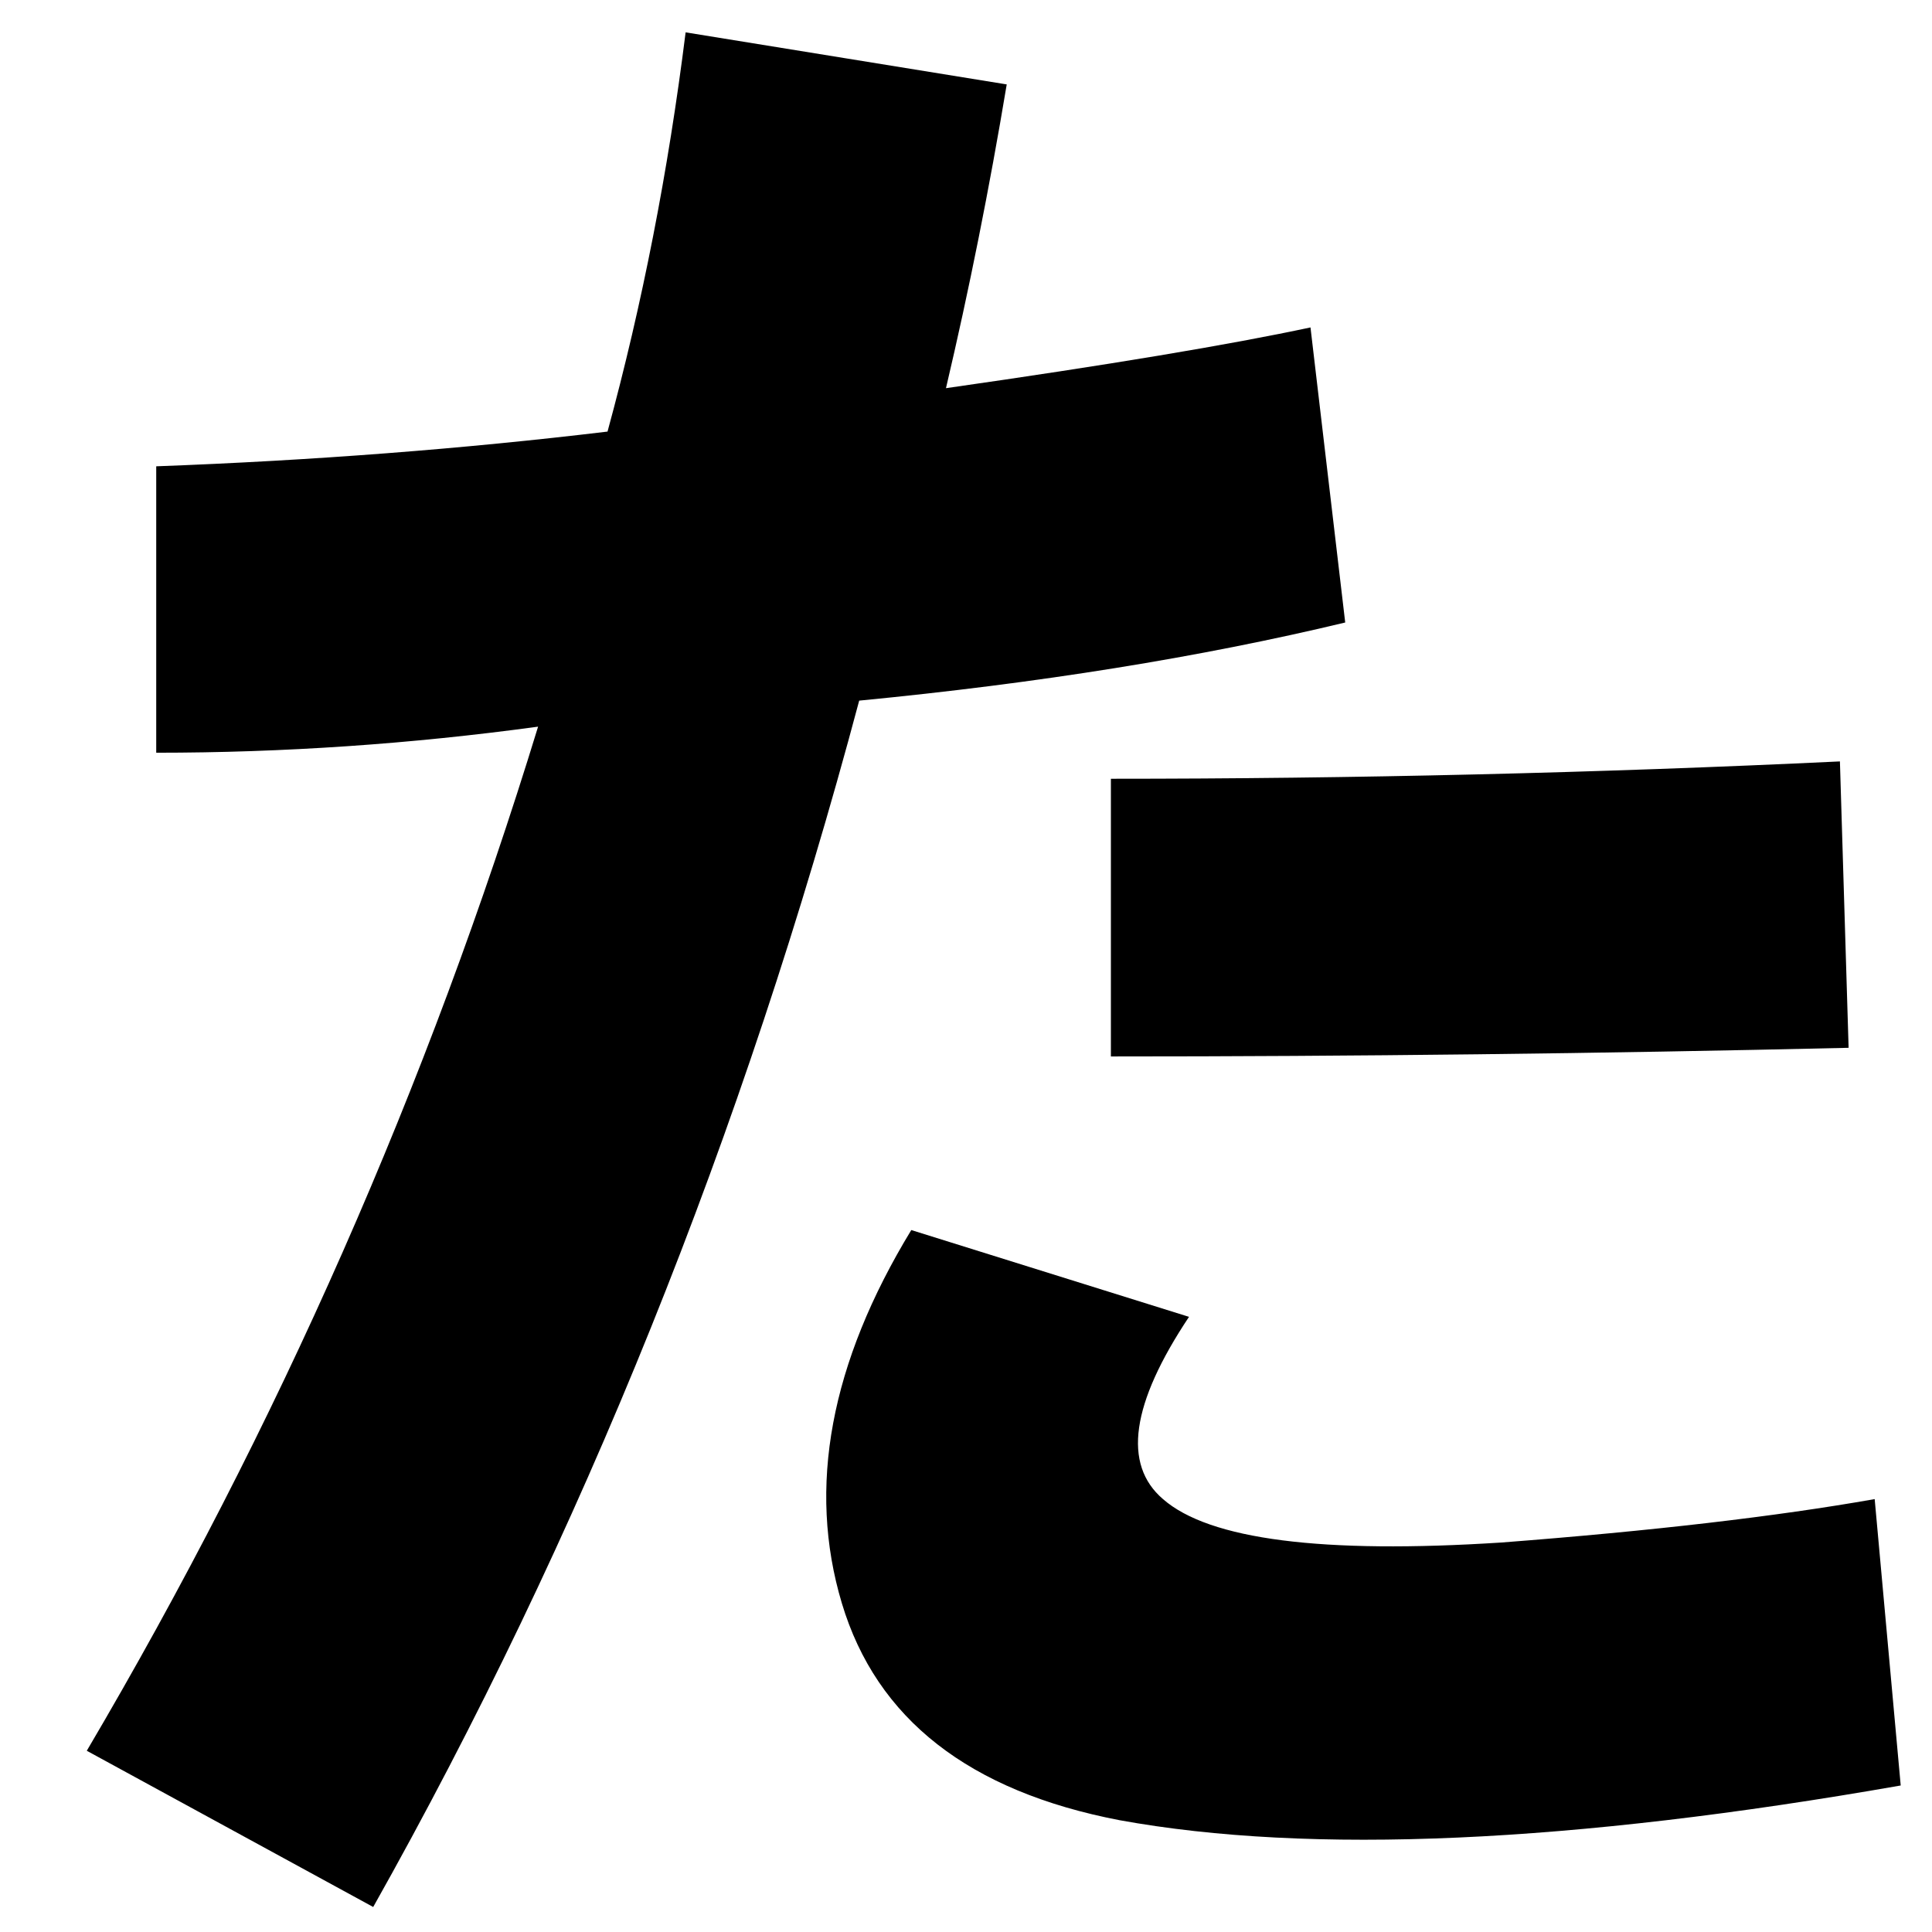 <?xml version="1.0" encoding="UTF-8" standalone="no"?>
<!-- Created with Inkscape (http://www.inkscape.org/) -->

<svg
   width="200"
   height="200"
   viewBox="0 0 52.917 52.917"
   version="1.1"
   id="svg39126"
   xmlns="http://www.w3.org/2000/svg"
   xmlns:svg="http://www.w3.org/2000/svg">
  <defs
     id="defs39123" />
  <g
     id="layer1">
    <g
       aria-label="た"
       id="text40540"
       style="font-size:60.854px;line-height:1.25;font-family:HGPSoeiKakugothicUB;-inkscape-font-specification:HGPSoeiKakugothicUB;">
      <path
         d="M 2.377,47.953 Q 10.222,34.642 14.738,19.903 9.508,20.617 4.279,20.617 V 12.772 Q 10.697,12.534 16.64,11.821 18.066,6.592 18.779,0.886 l 8.795,1.426 q -0.713,4.279 -1.664,8.32 6.656,-0.951 9.984,-1.664 l 0.951,8.082 Q 30.903,18.477 23.533,19.19 18.779,37.019 10.222,52.232 Z M 32.567,36.068 q -2.377,3.566 -0.713,4.992 1.902,1.664 9.271,1.189 6.181,-0.475 10.222,-1.189 l 0.713,7.844 Q 38.509,51.281 30.665,49.855 24.484,48.667 23.058,43.912 21.632,39.158 24.96,33.691 Z M 30.427,21.33 q 9.984,0 19.968,-0.475 l 0.238,7.844 Q 40.411,28.936 30.427,28.936 Z"
         id="path42156" />
    </g>
  </g>
</svg>
